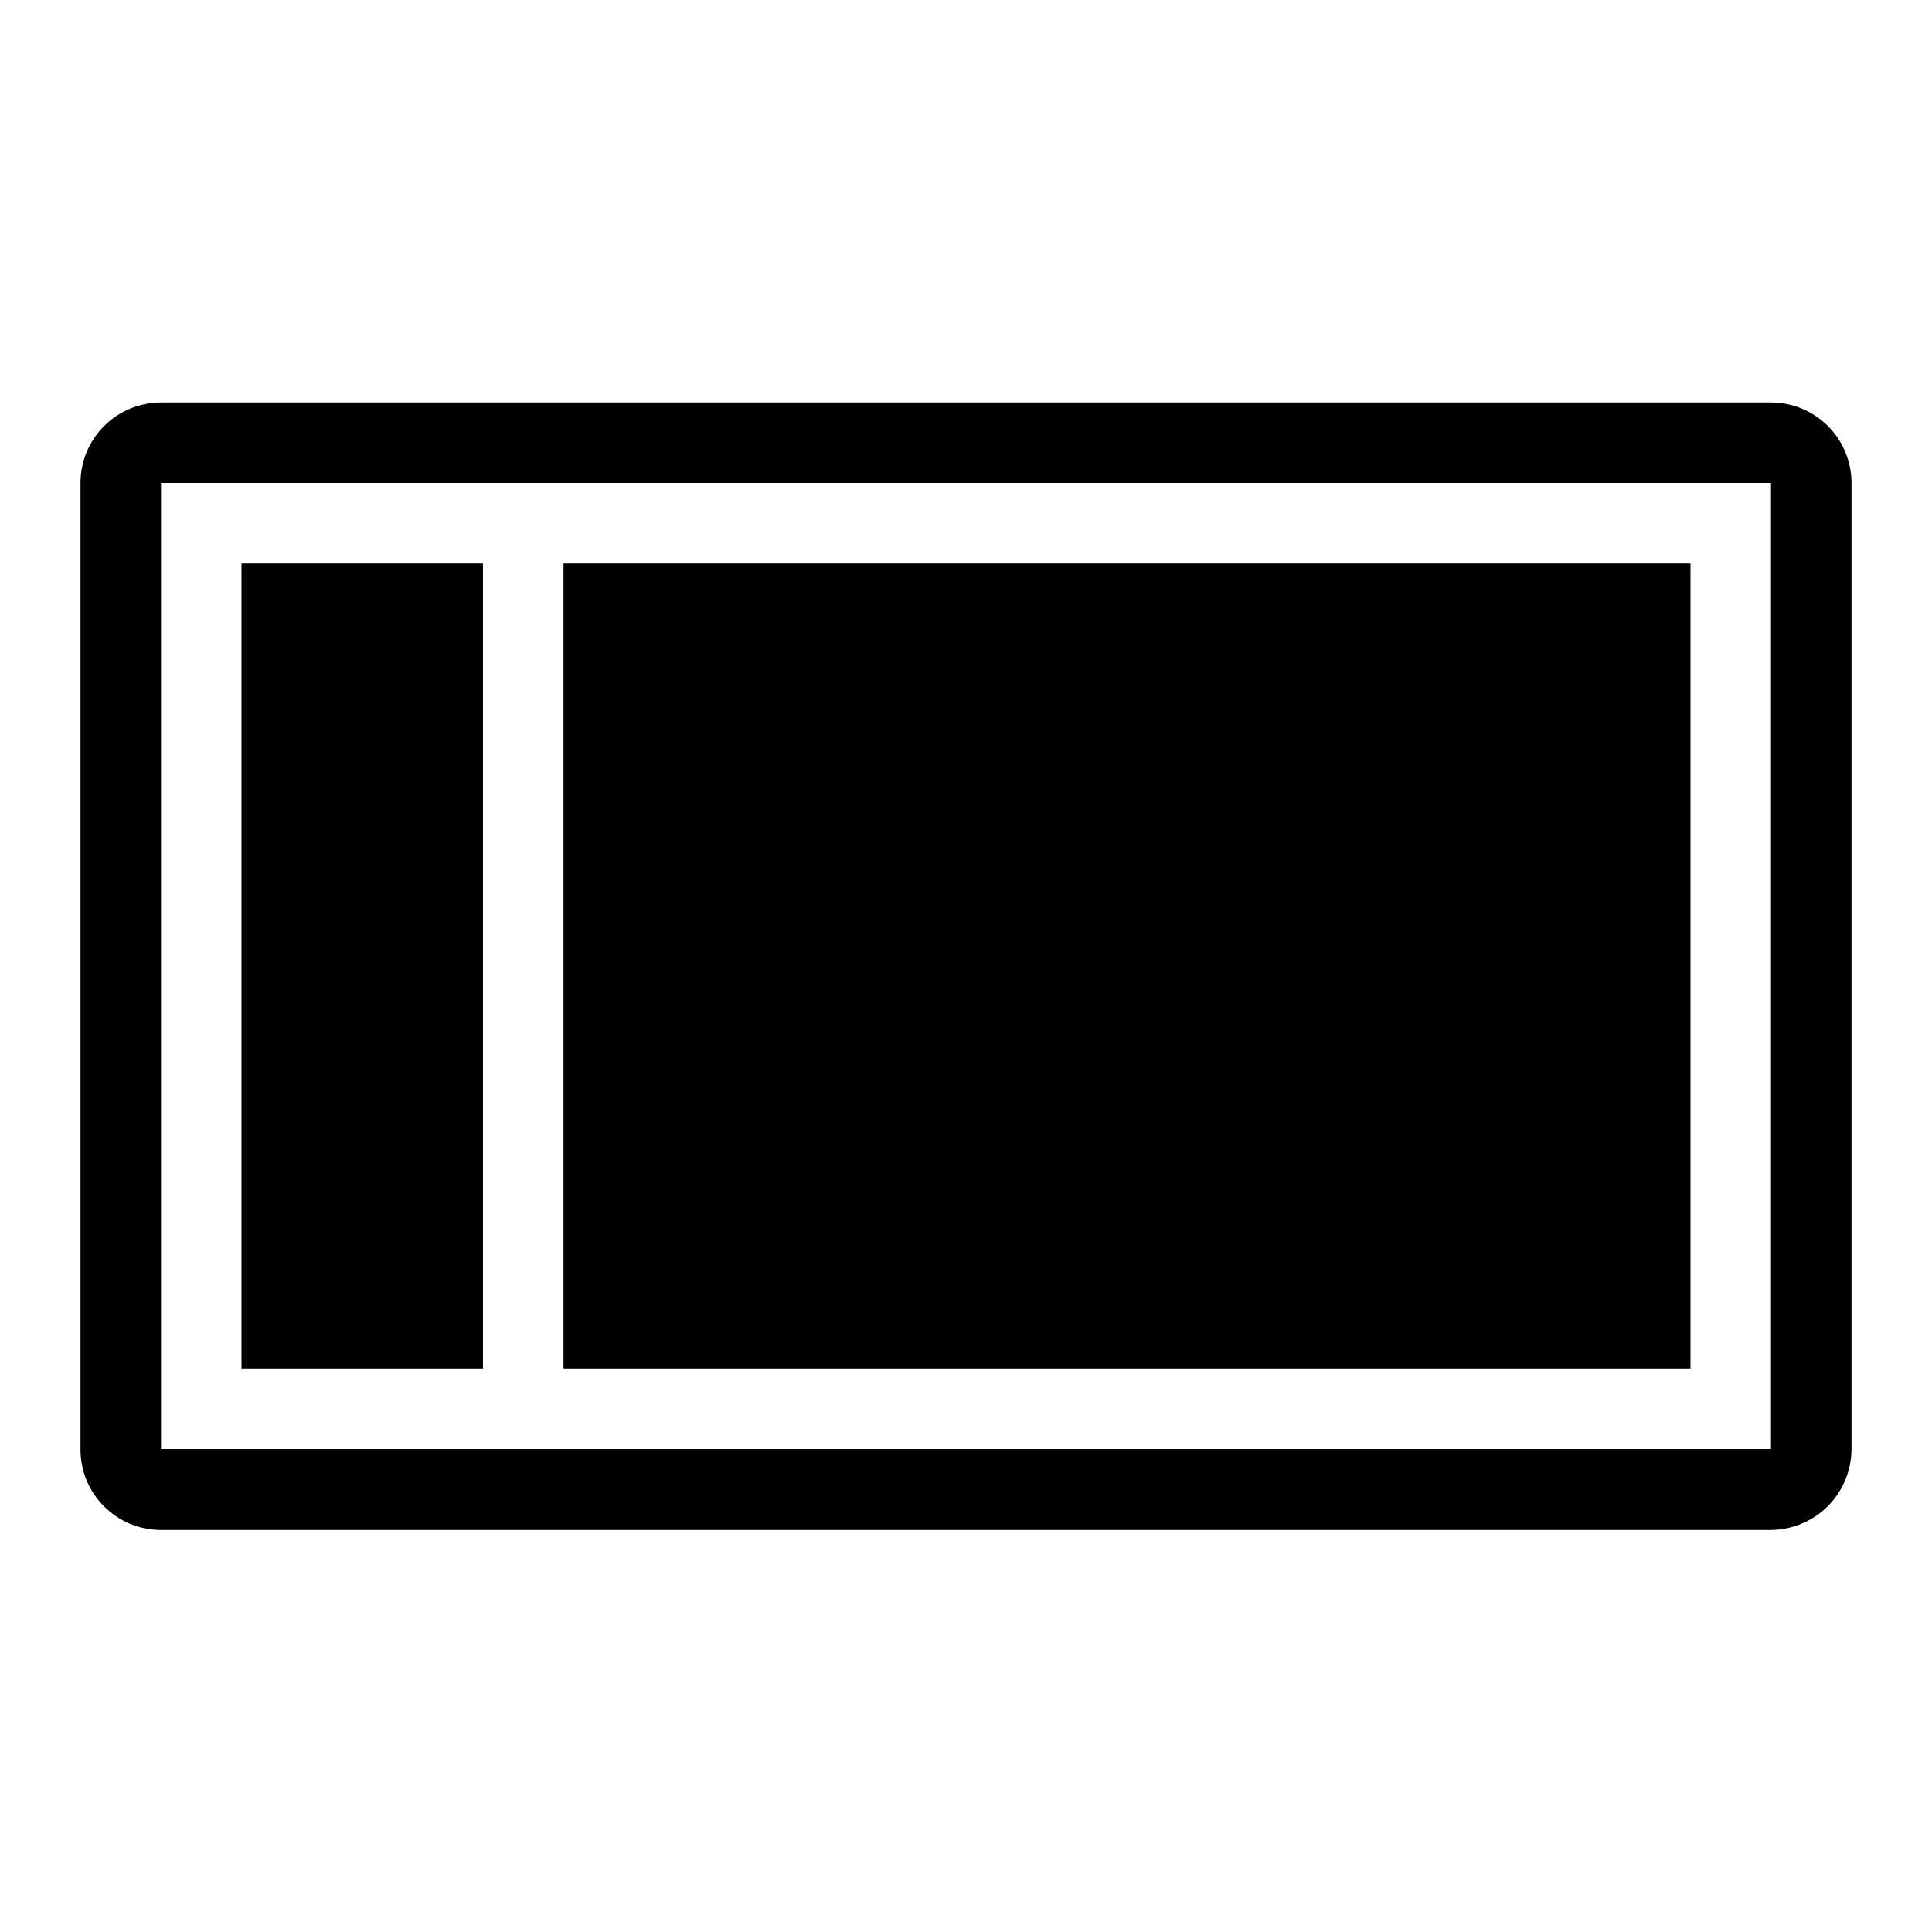 <svg width="24" height="24" viewBox="0 0 24 24" fill="none" xmlns="http://www.w3.org/2000/svg">
<path d="M2 19.006C1.868 19.006 1.738 18.98 1.616 18.93C1.494 18.879 1.384 18.804 1.291 18.711C1.198 18.617 1.124 18.507 1.074 18.385C1.024 18.263 0.999 18.132 1 18V6C1 5.735 1.105 5.481 1.293 5.293C1.48 5.105 1.735 5 2 5H22C22.265 5 22.52 5.105 22.707 5.293C22.895 5.481 23 5.735 23 6V18C22.999 18.265 22.894 18.521 22.707 18.709C22.52 18.897 22.265 19.003 22 19.006H2ZM2 18H22V6H2V18ZM7 17V7H21V17H7ZM3 17V7H6V17H3Z" fill="black"/>
</svg>
